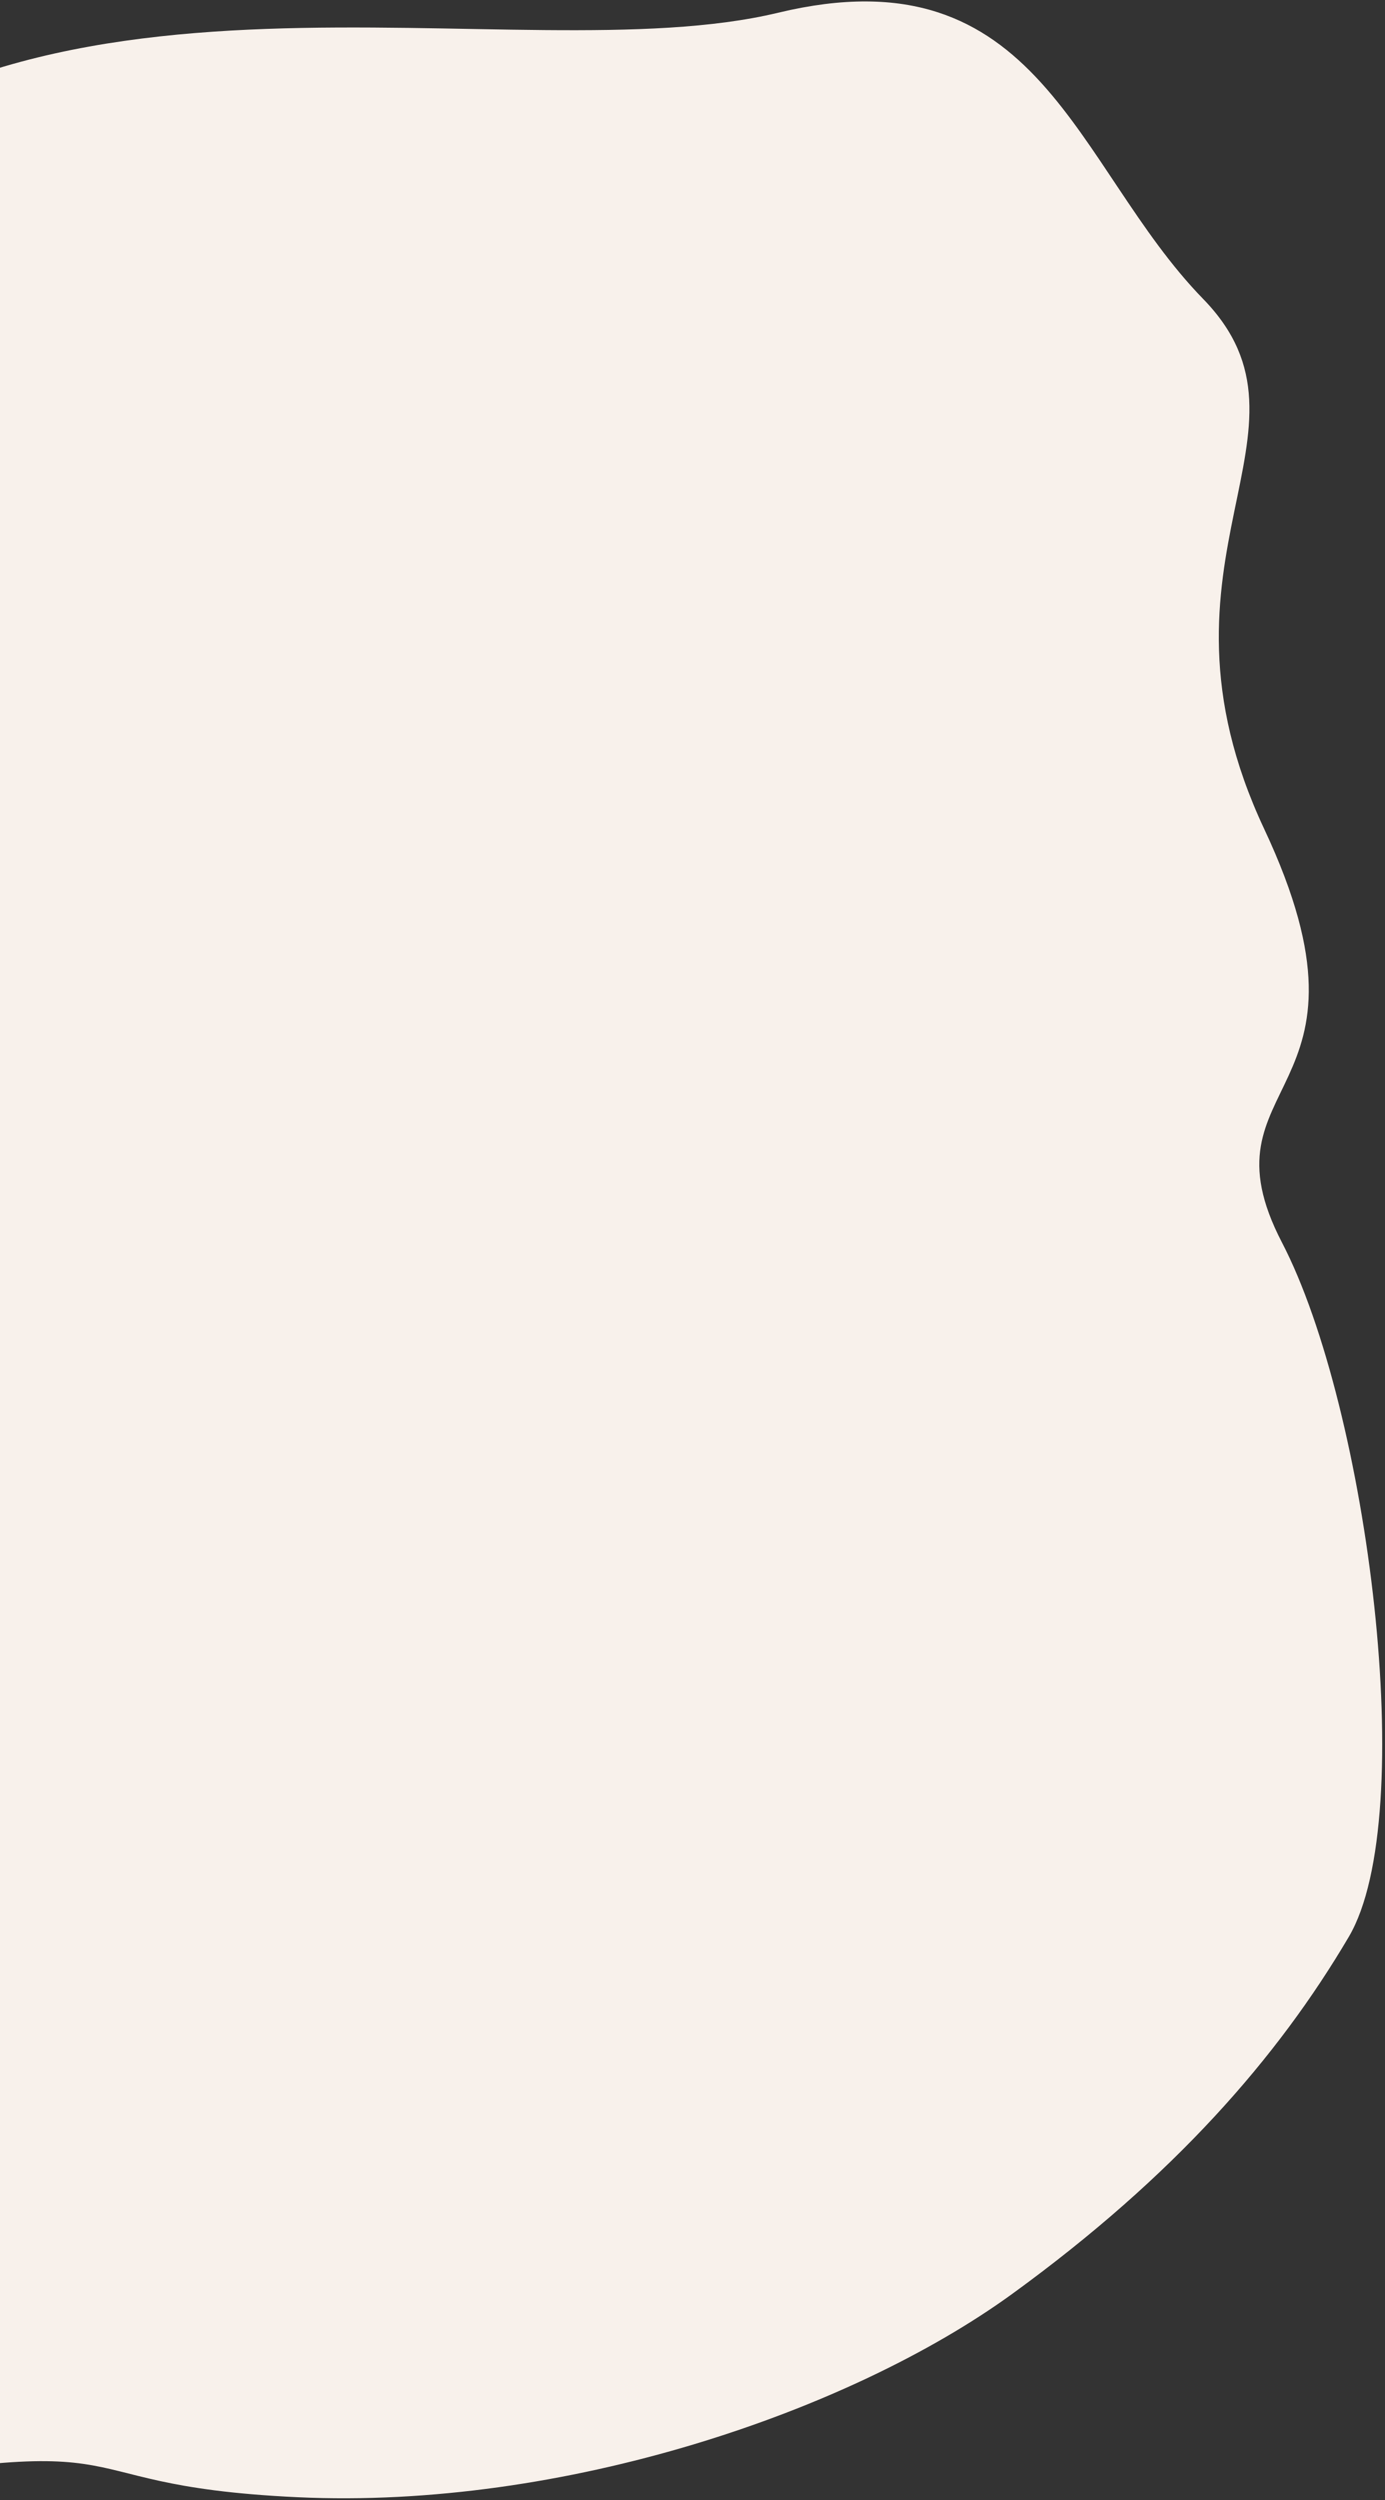<?xml version="1.0" encoding="UTF-8"?>
<svg width="441px" height="796px" viewBox="0 0 441 796" version="1.1" xmlns="http://www.w3.org/2000/svg" xmlns:xlink="http://www.w3.org/1999/xlink">
    <rect x="0" y="0" width="441" height="796" fill="#333333" stroke="none"/>
    <!-- Generator: Sketch 64 (93537) - https://sketch.com -->
    <title>Path 3 Copy</title>
    <desc>Created with Sketch.</desc>
    <g id="Page-1" stroke="none" stroke-width="1" fill="none" fill-rule="evenodd">
        <g id="Home" transform="translate(0, -5122)" fill="#F8F1EB">
            <path d="M-121.881,5996.609 C-185.595,5996.609 -234.519,5985.399 -275.376,5967.623 C-316.233,5949.847 -379.233,5835.094 -388.066,5776.298 C-396.899,5717.501 -442.879,5760.346 -460.87,5666.48 C-478.86,5572.613 -552.775,5576.777 -544.331,5518.504 C-535.886,5460.23 -567.96,5398.164 -488.396,5365.247 C-408.832,5332.331 -309.635,5200.112 -184.469,5226.445 C-59.304,5252.778 -42.282,5337.572 44.481,5389.995 C131.244,5442.419 118.695,5449.231 181.655,5438.992 C244.616,5428.753 244.616,5389.995 322.379,5389.995 C400.141,5389.995 464.658,5473.062 464.658,5518.504 C464.658,5563.945 550.38,5632.776 540.153,5717.692 C528.289,5798.754 545.406,5837.587 464.658,5880.586 C383.91,5923.585 372.058,5754.804 244.244,5813.653 C116.43,5872.503 166.515,5862.214 100.333,5915.206 C34.151,5968.198 -58.167,5996.609 -121.881,5996.609 Z" id="Path-3-Copy" transform="translate(-2, 5609.804) scale(-1, 1) rotate(-324) translate(2, -5609.804) "></path>
        </g>
    </g>
</svg>
